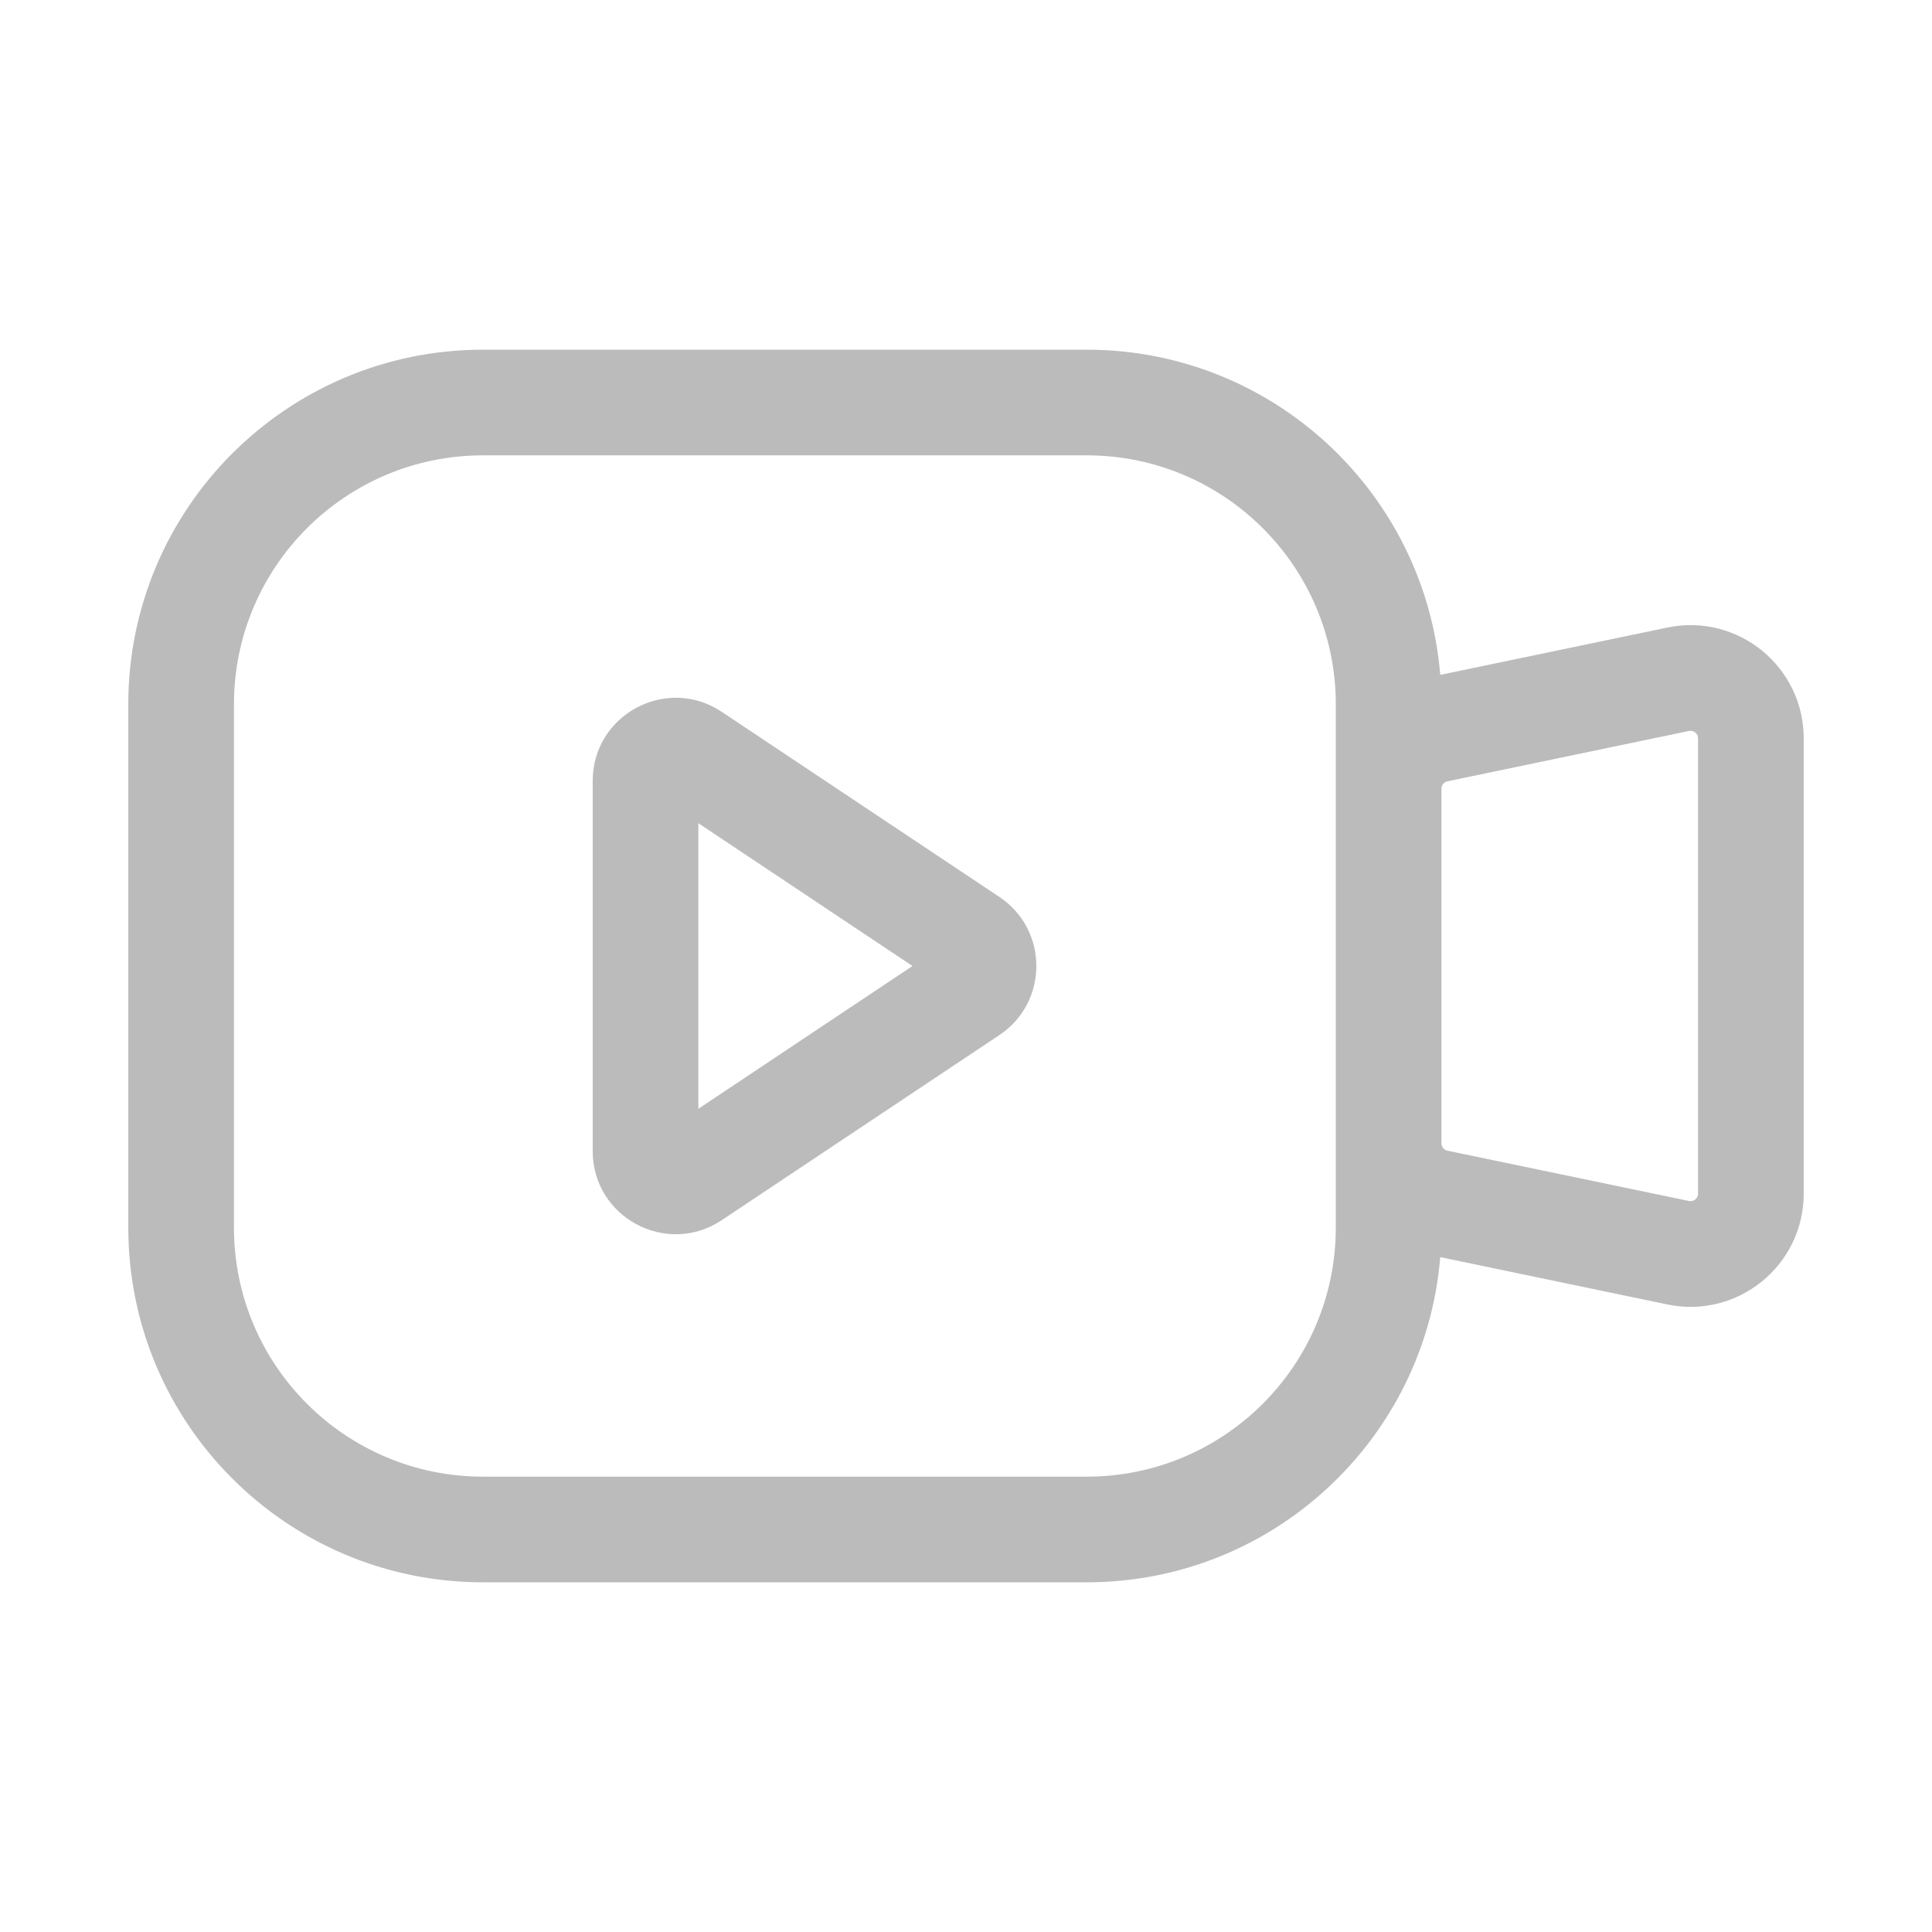 <svg width="32" height="32" viewBox="0 0 32 32" fill="none" xmlns="http://www.w3.org/2000/svg">
<g id="Mode=Contour">
<g id="Union">
<path fill-rule="evenodd" clip-rule="evenodd" d="M9.817 12.934C9.817 11.836 11.041 11.181 11.954 11.79L16.553 14.856C17.369 15.4 17.369 16.6 16.553 17.144L11.954 20.21C11.041 20.819 9.817 20.164 9.817 19.066L9.817 12.934ZM11.567 18.365L15.114 16L11.567 13.635V18.365Z" fill="#BBBBBB"/>
<path fill-rule="evenodd" clip-rule="evenodd" d="M2.125 11.666C2.125 8.422 4.755 5.792 8 5.792H18C21.08 5.792 23.607 8.162 23.855 11.178L27.618 10.394C28.782 10.152 29.875 11.04 29.875 12.23V19.77C29.875 20.959 28.782 21.848 27.618 21.606L23.855 20.822C23.607 23.838 21.08 26.208 18 26.208H8C4.755 26.208 2.125 23.578 2.125 20.333V11.666ZM22.125 11.666C22.125 9.388 20.278 7.542 18 7.542H8C5.722 7.542 3.875 9.388 3.875 11.666V20.333C3.875 22.611 5.722 24.458 8 24.458H18C20.278 24.458 22.125 22.611 22.125 20.333V11.666ZM23.875 18.937C23.875 18.996 23.916 19.047 23.974 19.059L27.974 19.892C28.052 19.909 28.125 19.849 28.125 19.77V12.23C28.125 12.15 28.052 12.091 27.974 12.107L23.974 12.941C23.916 12.953 23.875 13.004 23.875 13.063V18.937Z" fill="#BBBBBB"/>
</g>
</g>
</svg>
